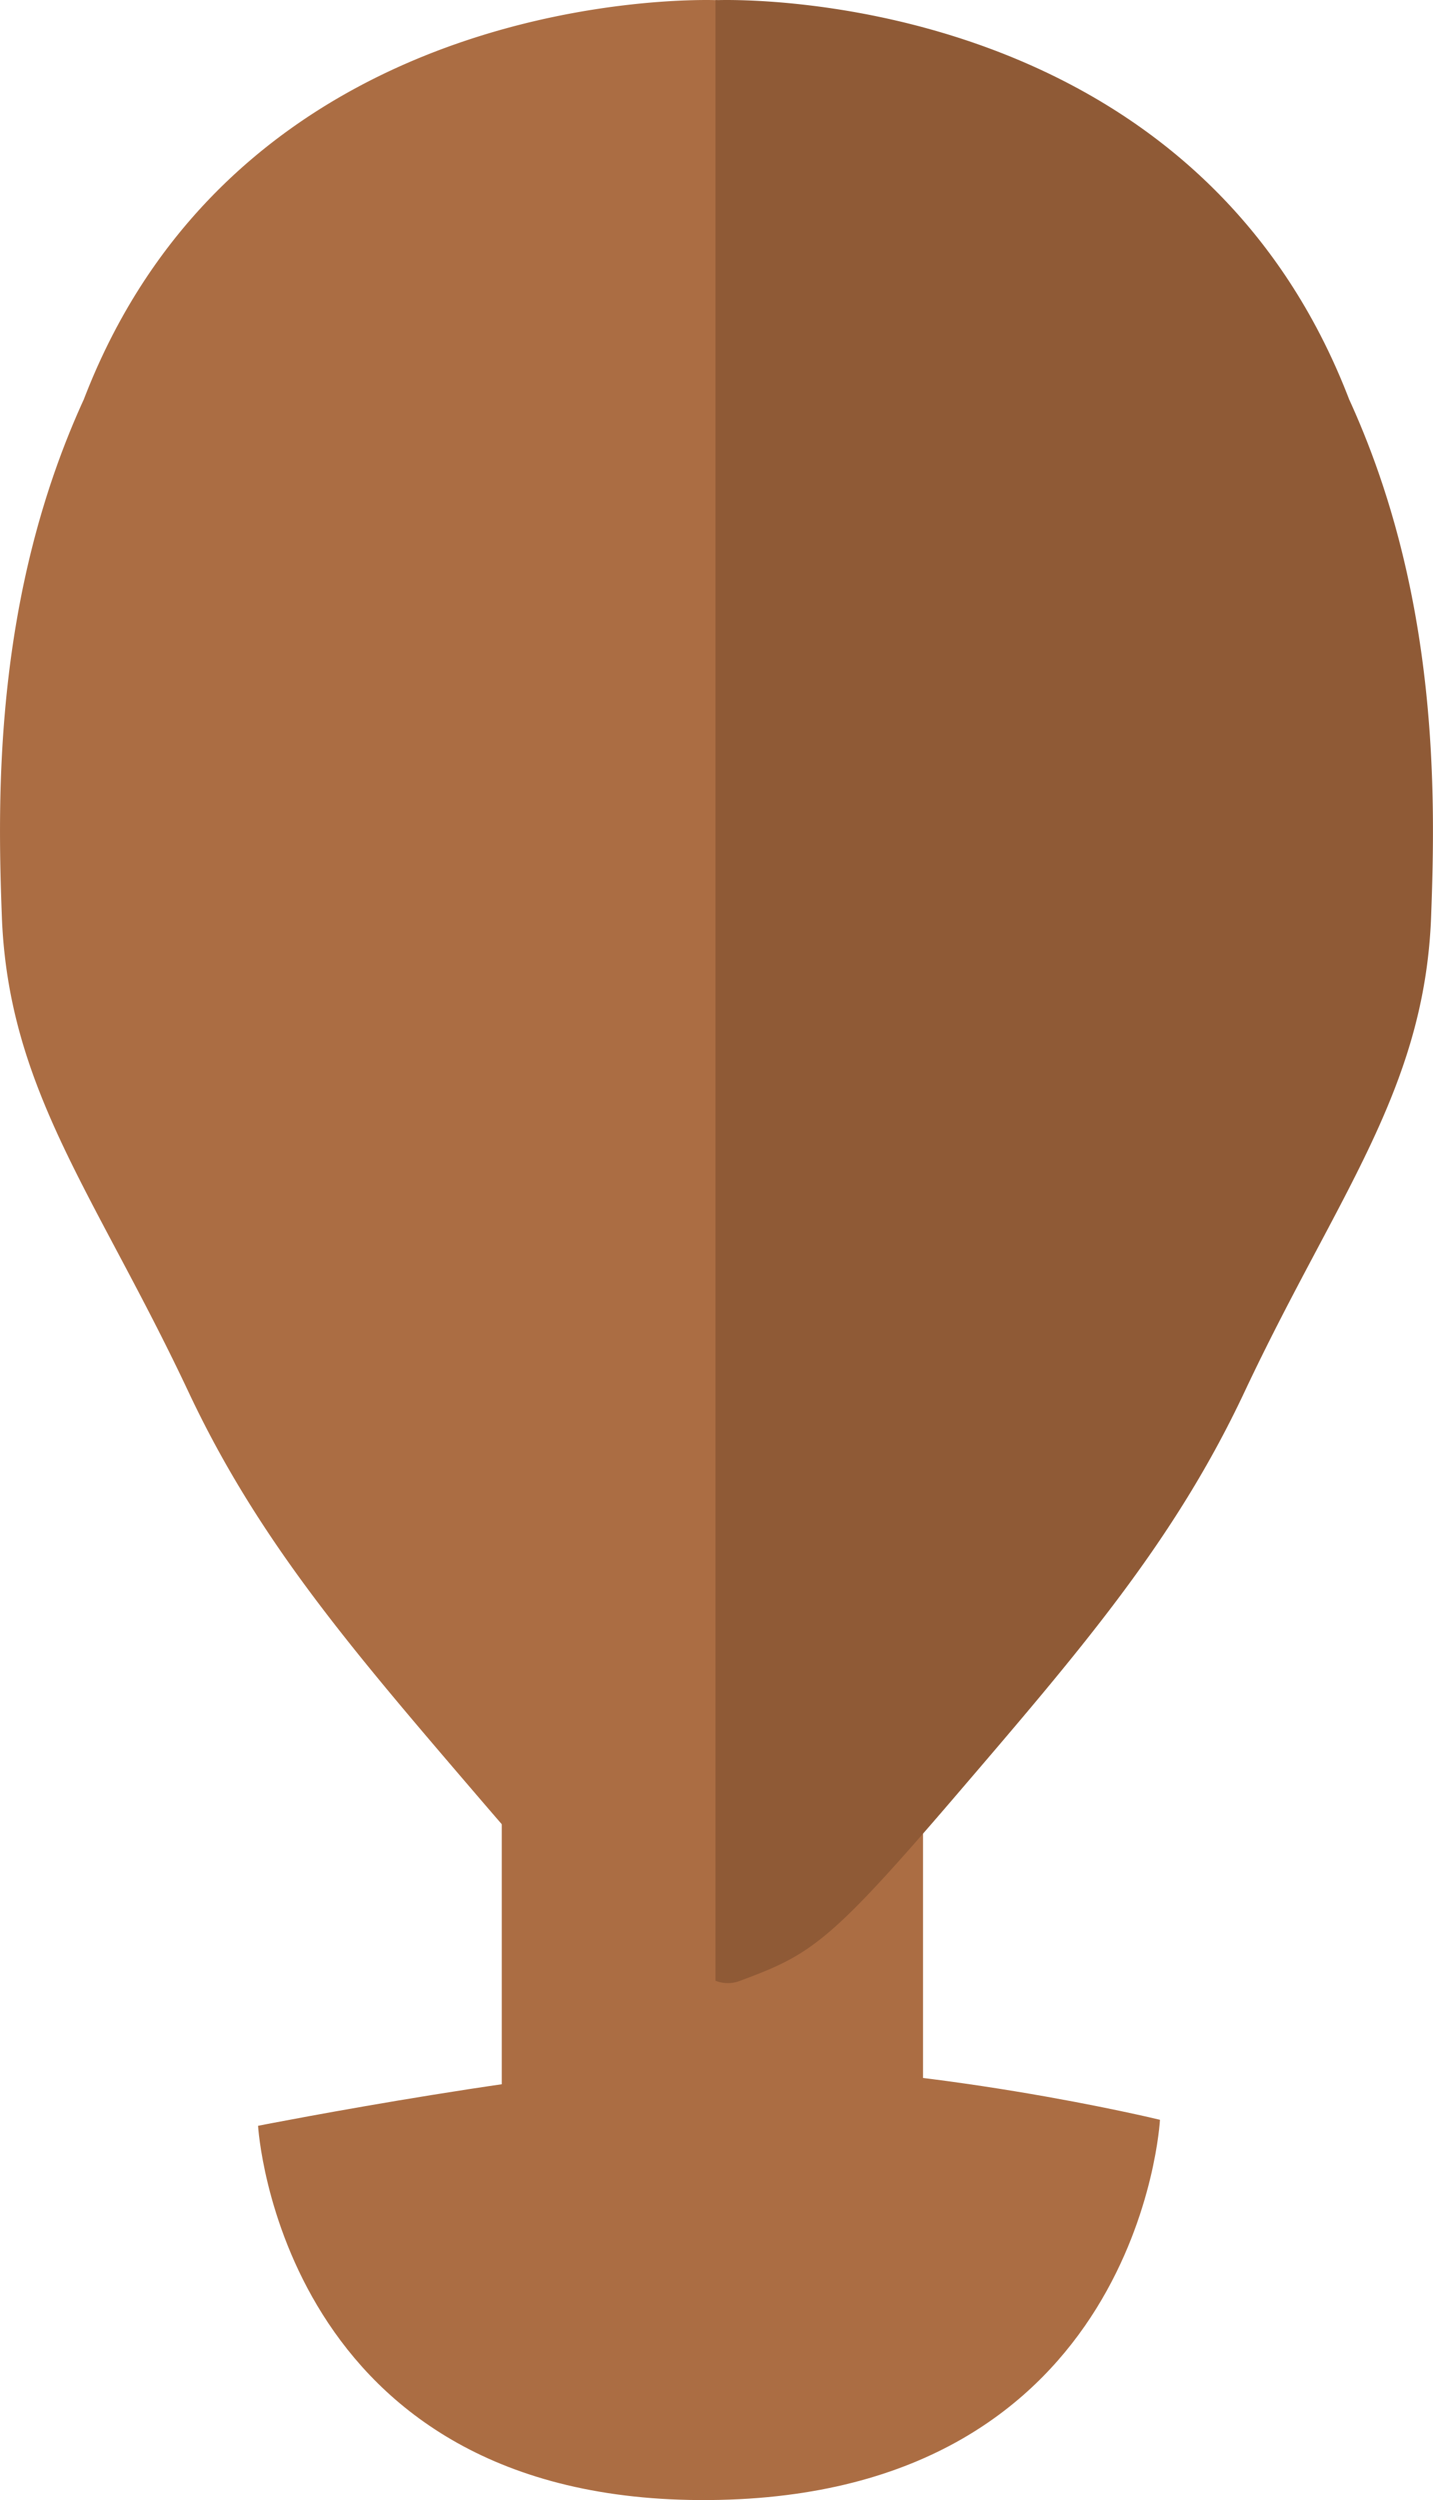 <svg xmlns="http://www.w3.org/2000/svg" width="94.135" height="164.177" viewBox="0 0 94.135 164.177">
  <path id="Path_20" data-name="Path 20" d="M40,0C54.094-.1,69.564,3.661,69.564,3.661S68.272,28.38,40,28.632,10.318,4.055,10.318,4.055,30.943,0,40,0Z" transform="translate(6.635 135.543)" fill="#ab6d43"/>
  <path id="Path_17" data-name="Path 17" d="M0,0H27.674V18.707s-7.067,5.331-13.985,5.331S0,18.707,0,18.707Z" transform="translate(32.961 118.693)" fill="#ab6d43"/>
  <path id="Path_18" data-name="Path 18" d="M45.5-1.531V128.531a2.211,2.211,0,0,1-1.622,0c-4.625-1.717-5.847-2.446-14.129-12.112s-14.386-16.743-19-26.553C4.7,77.009-1.081,70.076-1.513,58.655c-.3-7.991-.506-21.108,5.387-33.977C14.484-2.921,45.5-1.531,45.5-1.531Z" transform="translate(1.635 1.543)" fill="#ab6d43"/>
  <path id="Path_19" data-name="Path 19" d="M-1.635-1.531V128.531a2.211,2.211,0,0,0,1.622,0c4.625-1.717,5.847-2.446,14.129-12.112s14.386-16.743,19-26.553c6.049-12.857,11.829-19.79,12.26-31.211.3-7.991.506-21.108-5.387-33.977C29.381-2.921-1.635-1.531-1.635-1.531Z" transform="translate(48.635 1.543)" fill="#8f5a36"/>
</svg>
